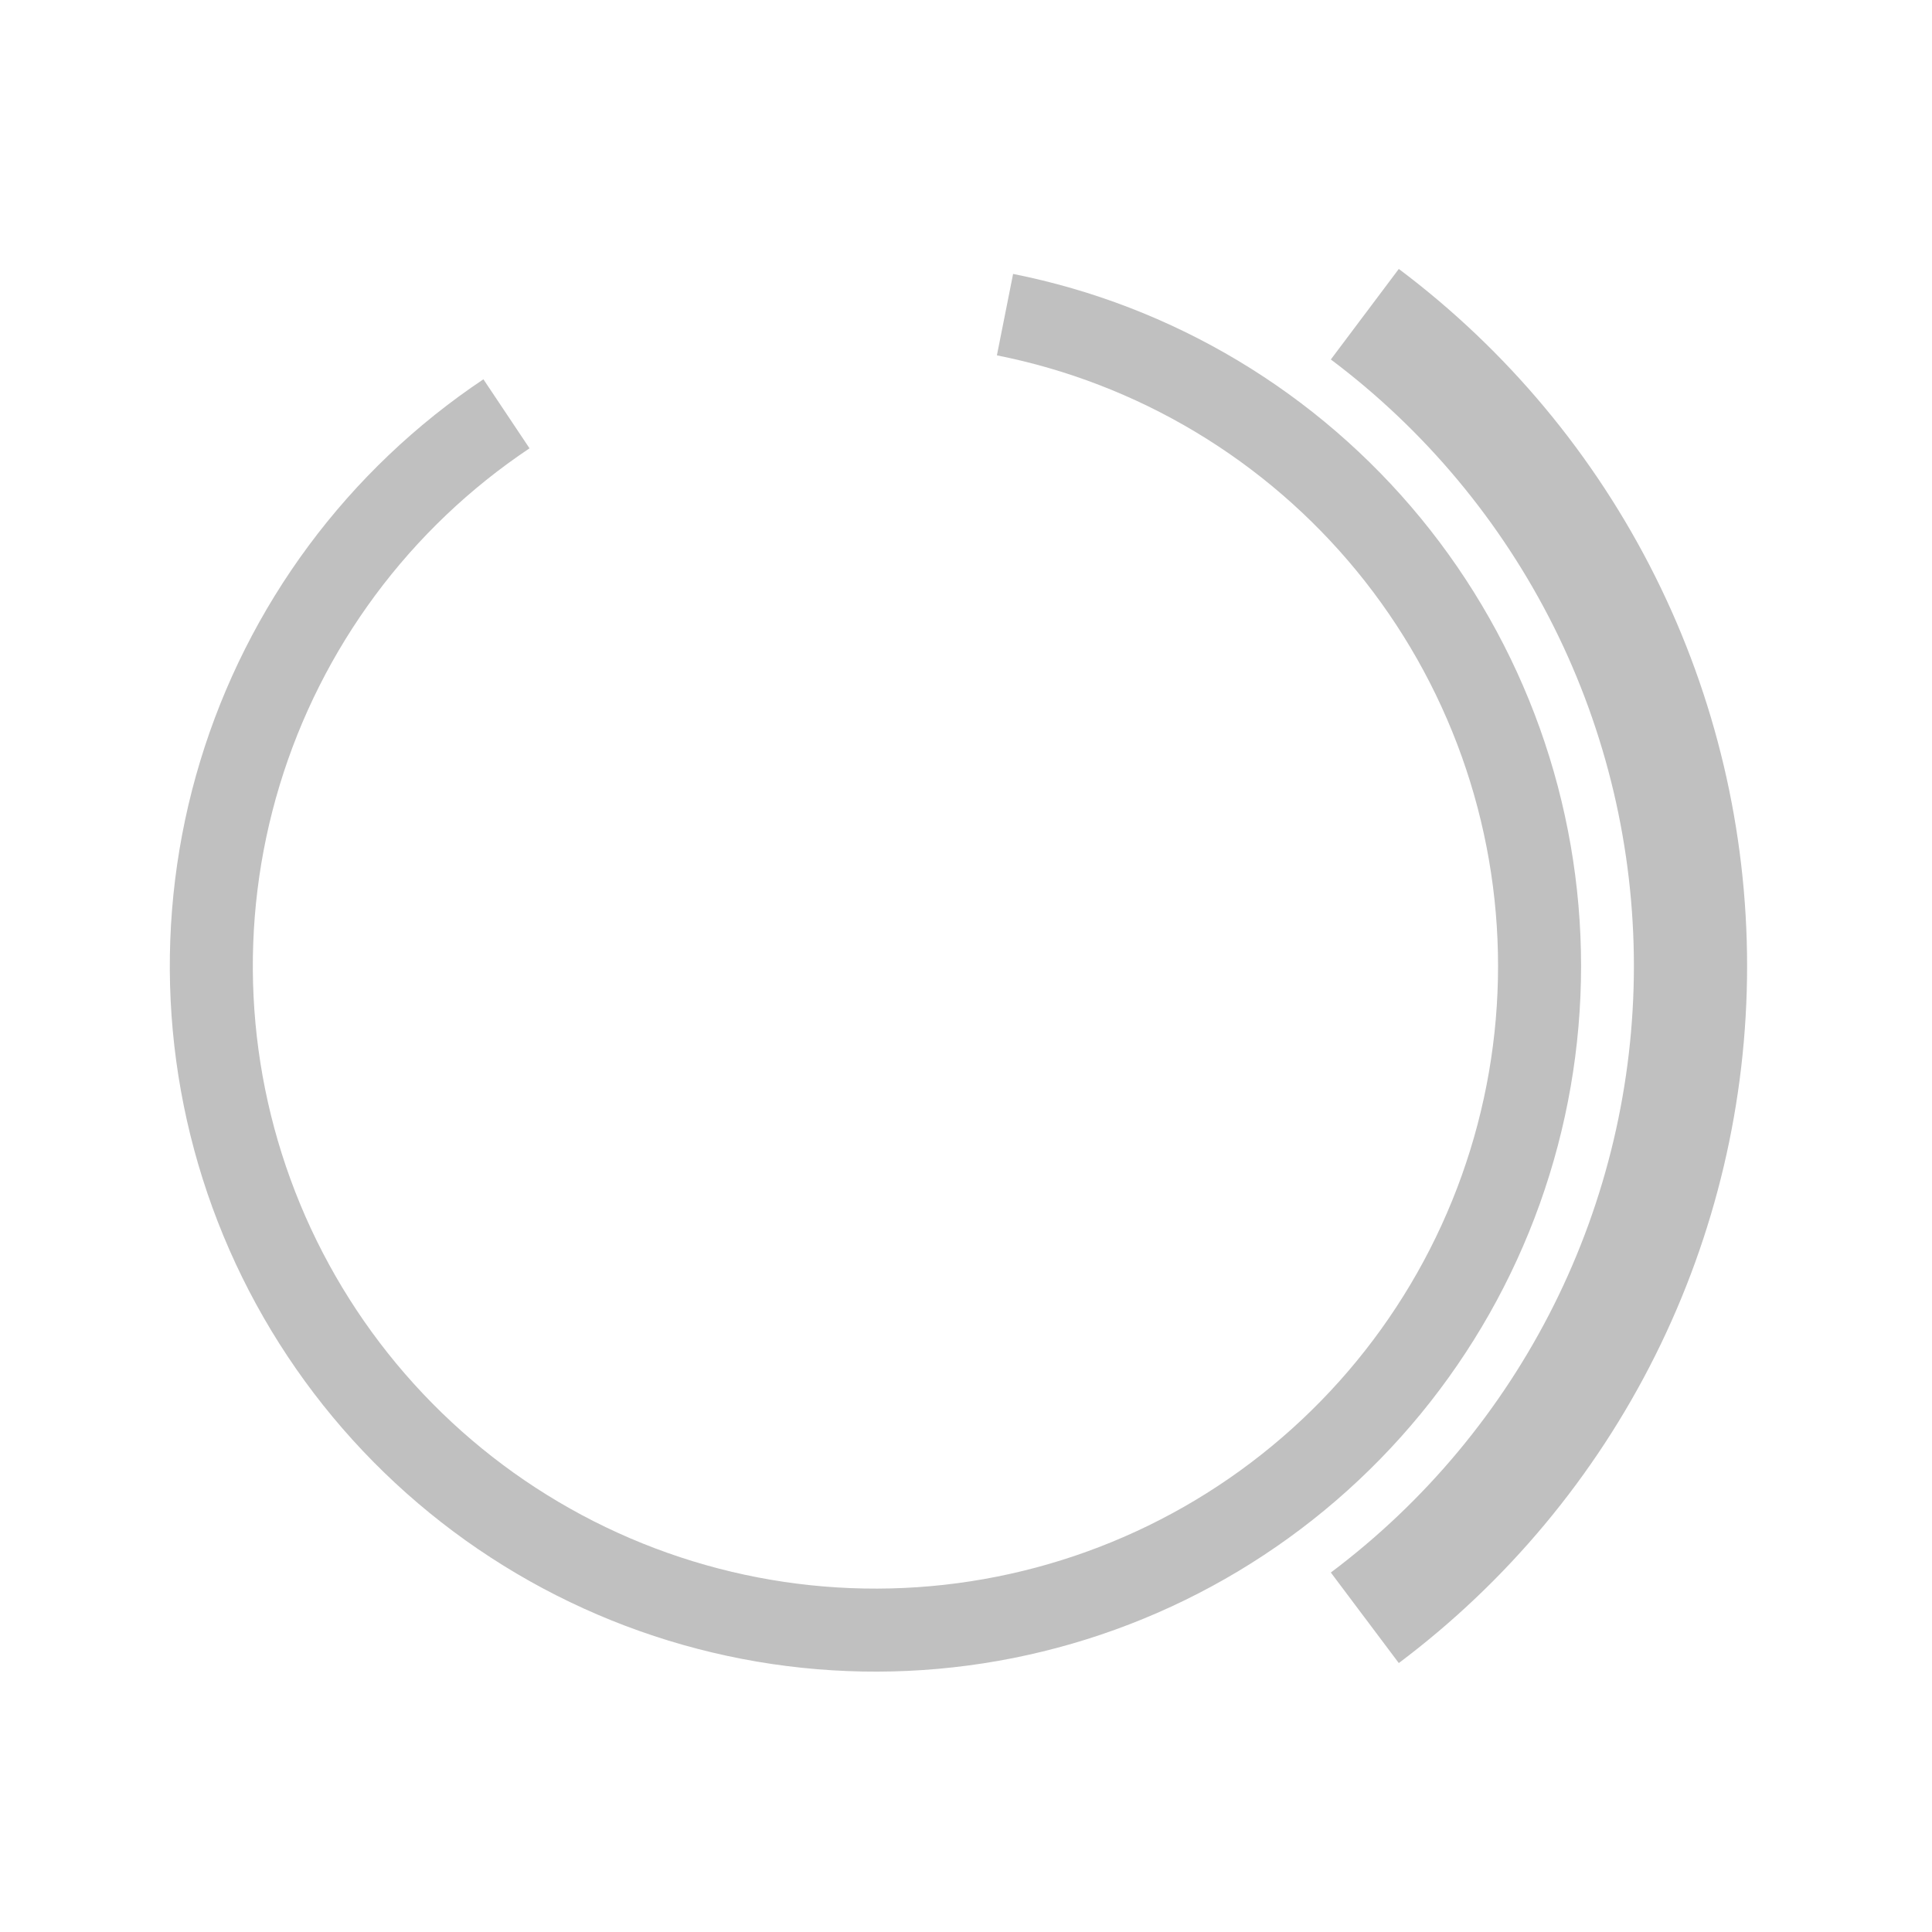 <?xml version="1.0" encoding="utf-8" standalone="no"?>
<!DOCTYPE svg PUBLIC "-//W3C//DTD SVG 1.1//EN"
  "http://www.w3.org/Graphics/SVG/1.1/DTD/svg11.dtd">
<svg xmlns:xlink="http://www.w3.org/1999/xlink" width="288pt" height="288pt" viewBox="0 0 288 288" xmlns="http://www.w3.org/2000/svg" version="1.1">
 <defs>
  <style type="text/css">*{stroke-linejoin: round; stroke-linecap: butt}</style>
 </defs>
 <g id="figure_1">
  <g id="patch_1">
   <path d="M 0 288 
L 288 288 
L 288 0 
L 0 0 
L 0 288 
z
" style="fill: none"/>
  </g>
  <g id="axes_1">
   <g id="patch_2">
    <path d="M 75.499 61.685 
C 66.047 68 57.754 75.896 50.982 85.026 
C 44.211 94.156 39.063 104.384 35.763 115.262 
C 32.463 126.139 31.061 137.504 31.619 148.858 
C 32.177 160.211 34.686 171.384 39.036 181.886 
C 43.386 192.387 49.512 202.062 57.146 210.484 
C 64.779 218.907 73.807 225.952 83.832 231.31 
C 93.857 236.669 104.73 240.261 115.974 241.928 
C 127.218 243.596 138.665 243.315 149.814 241.098 
C 160.963 238.88 171.646 234.759 181.396 228.915 
C 191.146 223.071 199.817 215.592 207.028 206.805 
C 214.239 198.018 219.883 188.055 223.713 177.352 
C 227.542 166.65 229.5 155.367 229.5 144 
C 229.5 132.633 227.542 121.35 223.713 110.648 
C 219.883 99.945 214.239 89.982 207.028 81.195 
C 199.817 72.408 191.146 64.929 181.396 59.085 
C 171.646 53.241 160.963 49.12 149.814 46.902 
" clip-path="url(#p41b1373639)" style="fill: none; stroke: #c0c0c0; stroke-width: 12.375; stroke-linejoin: miter"/>
   </g>
   <g id="patch_3">
    <path d="M 203.451 241.162 
C 218.526 229.843 230.761 215.171 239.187 198.308 
C 247.613 181.445 252 162.851 252 144 
C 252 125.149 247.613 106.555 239.187 89.692 
C 230.761 72.829 218.526 58.157 203.451 46.838 
" clip-path="url(#p41b1373639)" style="fill: none; stroke: #c0c0c0; stroke-width: 16.875; stroke-linejoin: miter"/>
   </g>
  </g>
 </g>
 <defs>
  <clipPath id="p41b1373639">
   <rect x="0" y="0" width="288" height="288"/>
  </clipPath>
 </defs>
</svg>
